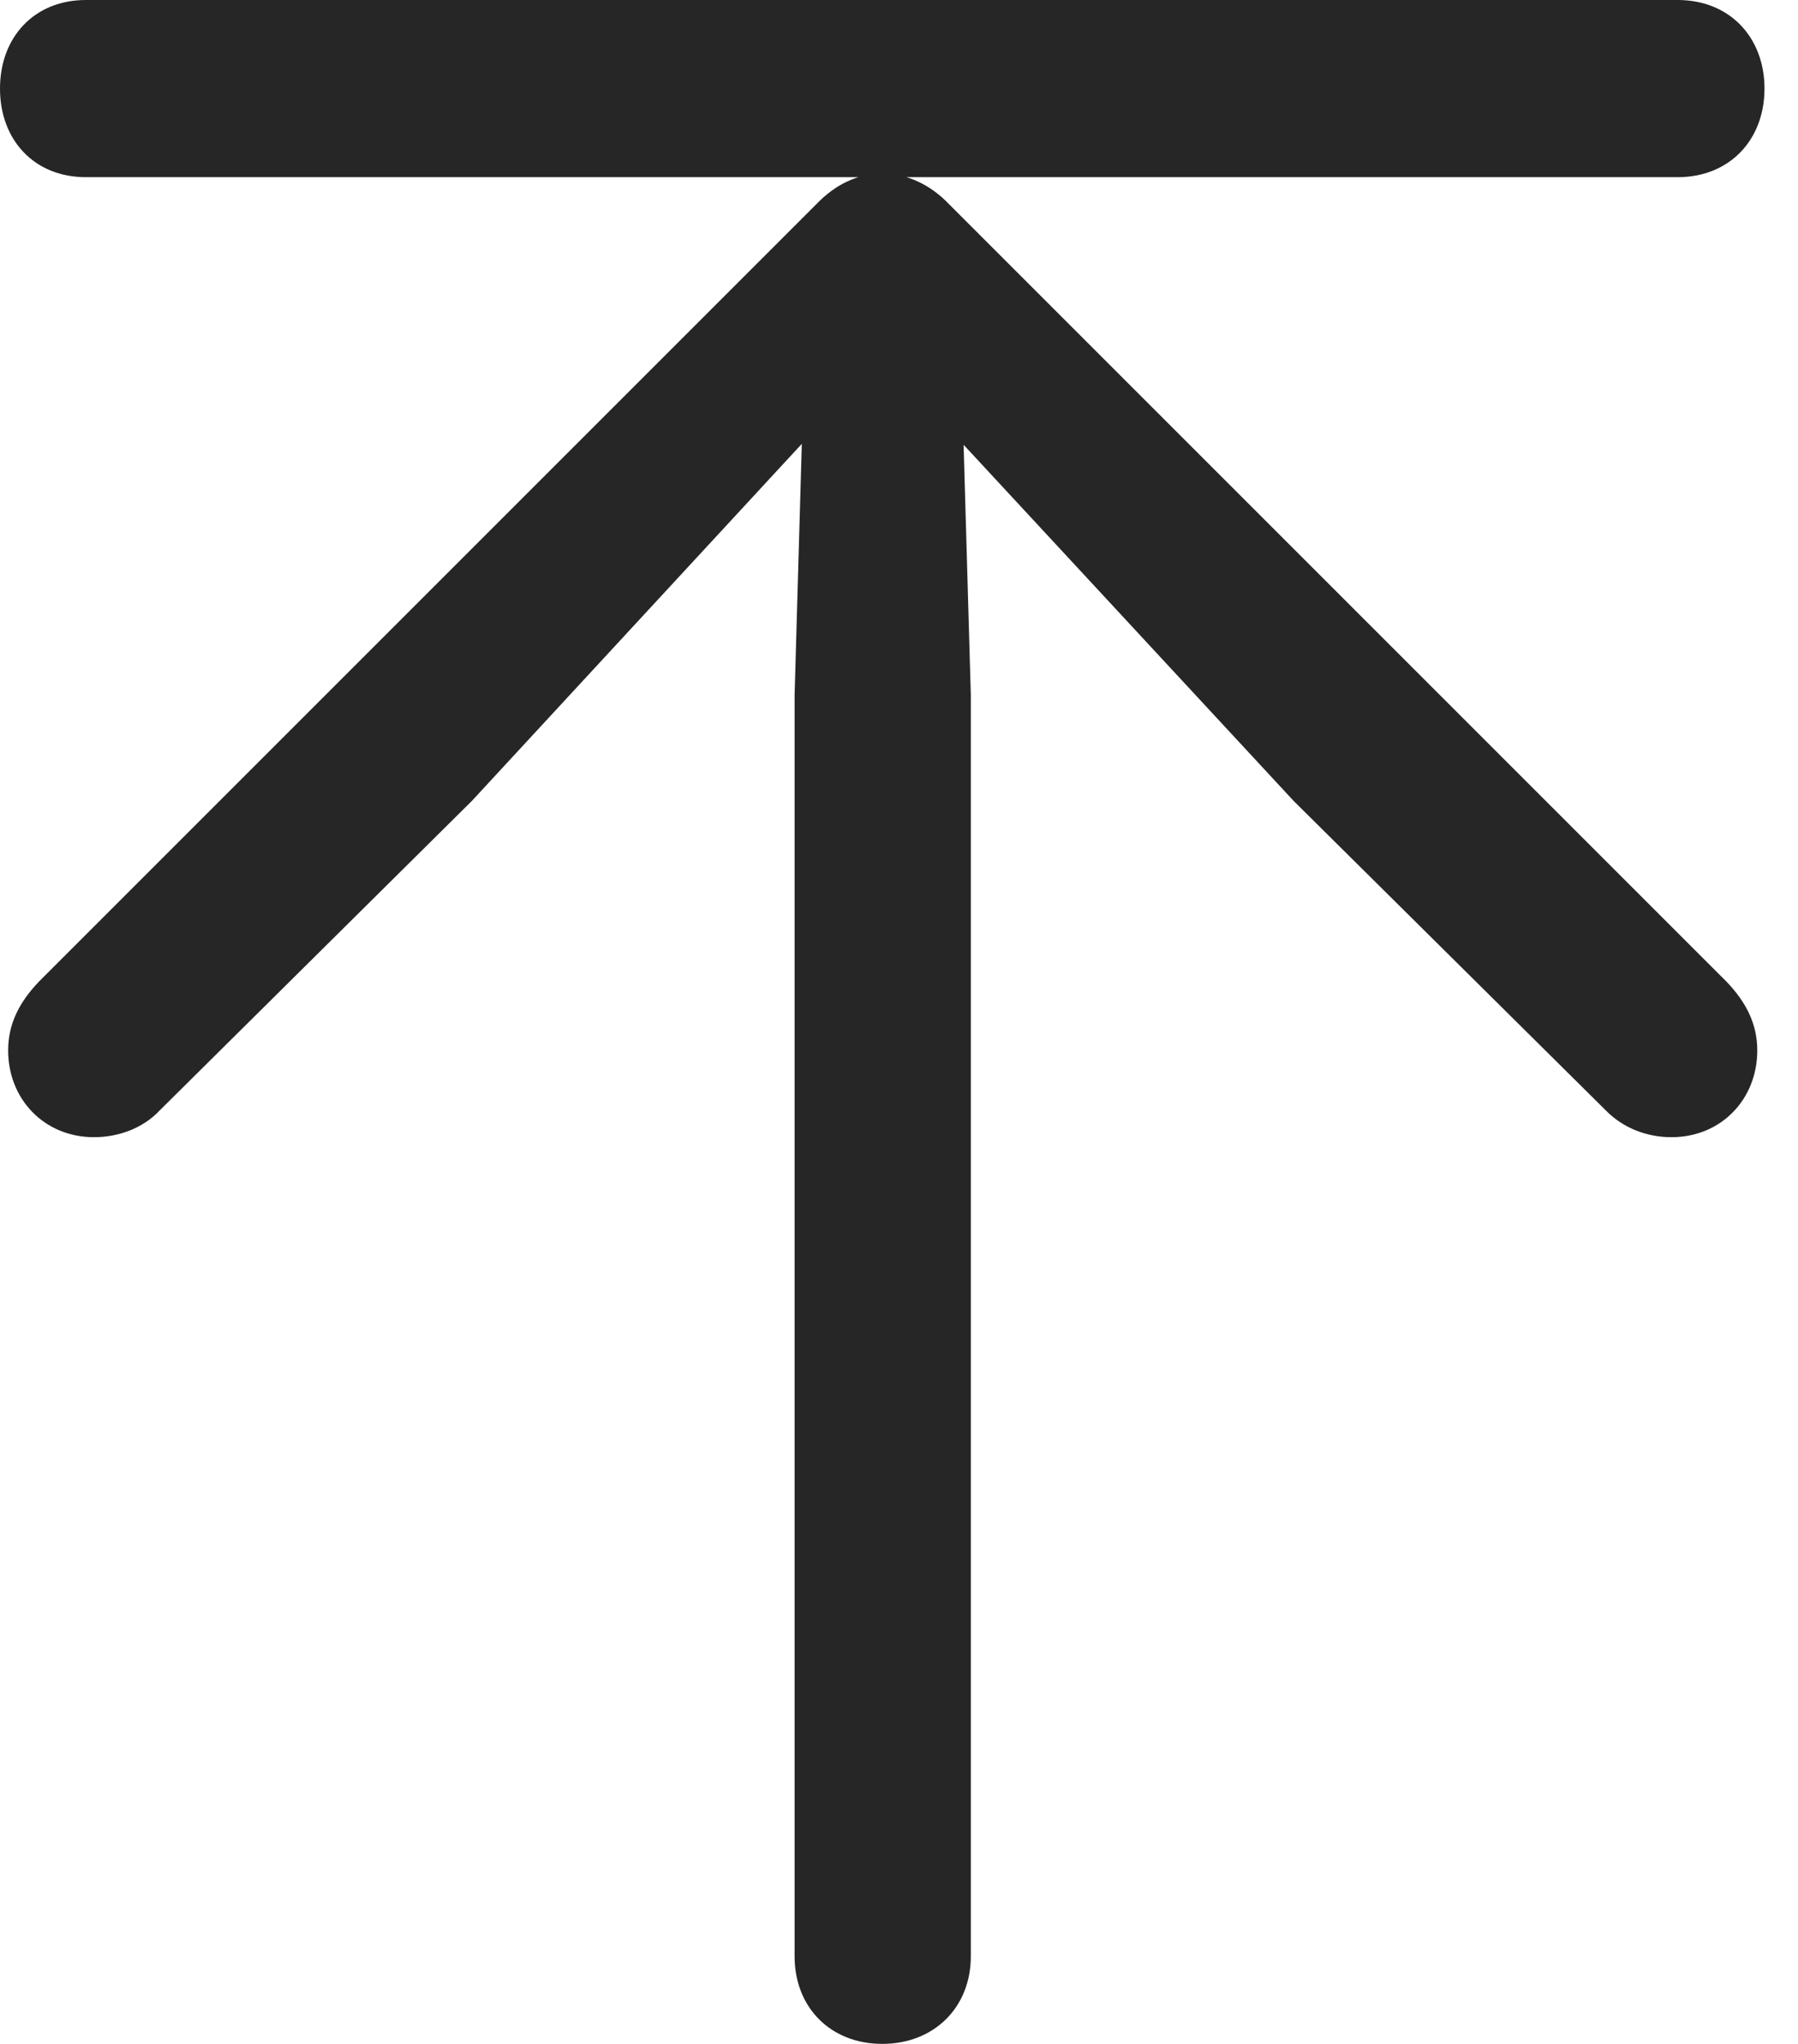 <?xml version="1.0" encoding="UTF-8"?>
<!--Generator: Apple Native CoreSVG 326-->
<!DOCTYPE svg
PUBLIC "-//W3C//DTD SVG 1.1//EN"
       "http://www.w3.org/Graphics/SVG/1.1/DTD/svg11.dtd">
<svg version="1.1" xmlns="http://www.w3.org/2000/svg" xmlns:xlink="http://www.w3.org/1999/xlink" viewBox="0 0 19.424 22.08">
 <g>
  <rect height="22.08" opacity="0" width="19.424" x="0" y="0"/>
  <path d="M9.531 22.08C10.088 22.08 10.488 21.689 10.488 21.133L10.488 7.51L10.41 4.805L13.975 8.652L17.354 12.002C17.539 12.188 17.793 12.285 18.057 12.285C18.594 12.285 18.984 11.875 18.984 11.348C18.984 11.065 18.867 10.83 18.652 10.605L10.254 2.207C10.049 1.992 9.795 1.875 9.531 1.875C9.268 1.875 9.023 1.992 8.818 2.207L0.42 10.605C0.205 10.83 0.088 11.065 0.088 11.348C0.088 11.875 0.479 12.285 1.016 12.285C1.279 12.285 1.543 12.188 1.719 12.002L5.098 8.652L8.662 4.795L8.584 7.51L8.584 21.133C8.584 21.689 8.975 22.08 9.531 22.08ZM0.928 1.914L18.125 1.914C18.682 1.914 19.062 1.514 19.062 0.957C19.062 0.4 18.682 0 18.125 0L0.928 0C0.371 0 0 0.4 0 0.957C0 1.514 0.371 1.914 0.928 1.914Z" fill="black" fill-opacity="0.85"/>
 </g>
</svg>
